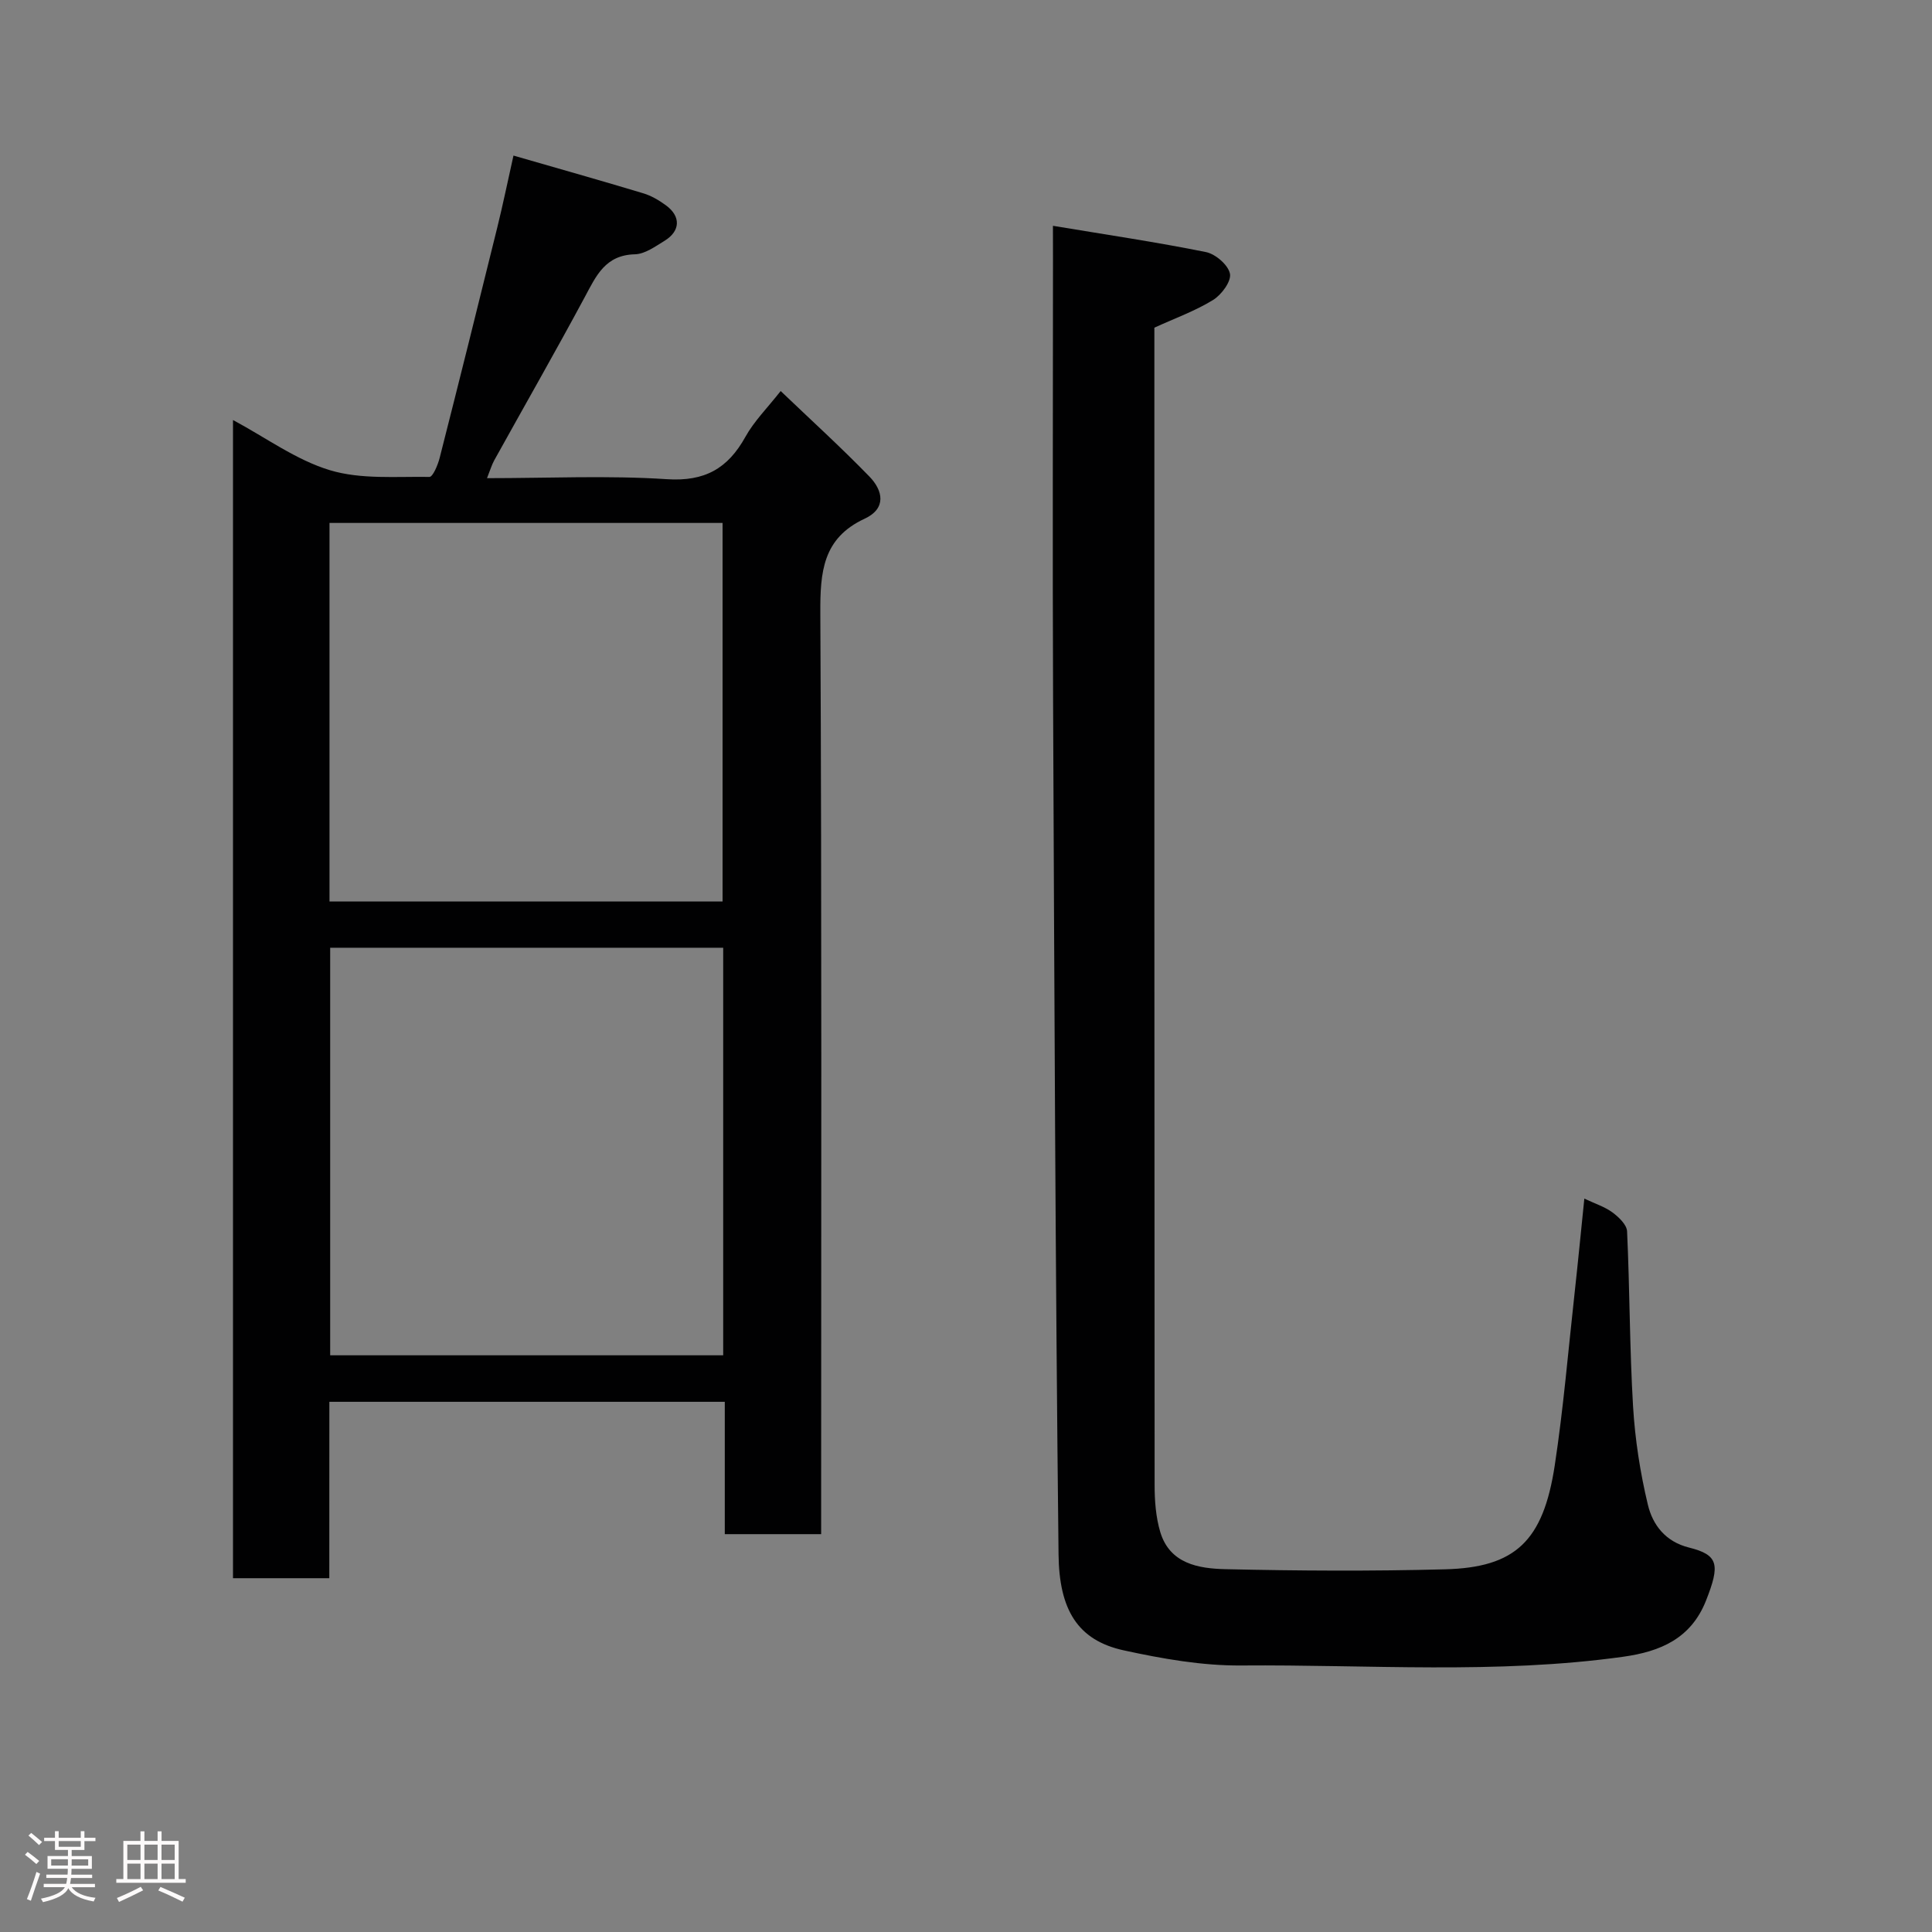 <svg enable-background="new 0 0 400 400" viewBox="0 0 400 400" xmlns="http://www.w3.org/2000/svg"><rect x="0" y="0" width="400" height="400" fill="#808080" stroke="none"/><path d="m5.17 384 .55-.58c.85.61 1.65 1.24 2.4 1.87l-.59.64c-.83-.73-1.62-1.38-2.36-1.93m1.22 9.53-.82-.34c.71-1.76 1.37-3.64 1.98-5.63.24.13.5.25.76.36-.6 1.67-1.24 3.54-1.92 5.61m-.5-13.5.57-.54c.56.44 1.31 1.06 2.26 1.87l-.64.64c-.68-.66-1.41-1.32-2.19-1.97m3.25.46h2.24v-1.36h.77v1.36h4.57v-1.36h.76v1.36h2.28v.69h-2.28v1.84h-2.64v1.26h4.18v2.64h-4.21c0 .45-.02.86-.05 1.21h4.32v.69h-4.38c-.04.34-.1.75-.19 1.22h5.15v.69h-4.82c.87 1.19 2.51 1.92 4.93 2.19-.17.31-.3.57-.37.76-2.77-.49-4.52-1.41-5.26-2.76-.56 1.26-2.3 2.23-5.24 2.9-.12-.24-.26-.48-.43-.72 2.73-.55 4.38-1.34 4.96-2.38h-4.38v-.69h4.65c.1-.38.17-.79.21-1.22h-4.32v-.69h4.4c.03-.34.05-.75.05-1.21h-4.2v-2.64h4.23v-1.26h-2.69v-1.84h-2.24zm1.46 4.46v1.29h3.45c.01-.4.02-.57.01-.53v-.32-.45h-3.46zm1.55-2.59h4.57v-1.19h-4.57zm6.11 2.59h-3.42v.77c-.02.19-.01.37-.02.53h3.44z" fill="#fcfafa"/><path d="m32.63 379.16h.82v1.98h3.54v7.89h1.46v.78h-14.37v-.78h1.46v-7.89h3.54v-1.98h.82v1.98h2.73zm-3.49 11.48.5.73c-1.61.82-3.28 1.63-5 2.41-.13-.27-.28-.55-.44-.82 1.75-.72 3.4-1.49 4.94-2.32m-2.78-5.55h2.73v-3.18h-2.73zm0 3.95h2.73v-3.2h-2.73zm3.54-3.95h2.73v-3.18h-2.73zm0 3.95h2.73v-3.2h-2.73zm7.89 4.68c-1.84-.92-3.51-1.7-5.02-2.32l.45-.73c1.89.8 3.57 1.55 5.04 2.23zm-1.62-11.81h-2.73v3.18h2.73zm-2.73 7.13h2.73v-3.2h-2.73z" fill="#fcfafa"/><g fill="#010102"><path d="m68.18 326.75c-7.17 0-13.43 0-19.94 0 0-79.82 0-159.4 0-239.79 6.85 3.67 13.1 8.3 20.1 10.4 6.43 1.93 13.68 1.27 20.57 1.38.7.01 1.75-2.48 2.12-3.95 4.05-15.91 8.02-31.85 11.95-47.79 1.15-4.67 2.12-9.38 3.33-14.79 9.45 2.73 18.18 5.19 26.87 7.81 1.67.5 3.27 1.45 4.69 2.49 3.13 2.28 3.02 5.33-.29 7.35-1.93 1.18-4.06 2.74-6.14 2.79-6.11.15-8 4.43-10.36 8.84-6.1 11.35-12.5 22.54-18.75 33.81-.53.96-.84 2.04-1.5 3.7 12.73 0 25.02-.59 37.22.21 7.87.52 12.64-2.21 16.28-8.77 1.8-3.24 4.54-5.97 7.3-9.48 6.14 5.87 12.44 11.6 18.36 17.69 2.83 2.91 3.6 6.62-.99 8.75-8.68 4.03-9.2 11.05-9.16 19.52.31 61.47.17 122.94.17 184.41v6.3c-6.63 0-13.02 0-19.95 0 0-9.06 0-18.12 0-27.4-27.47 0-54.4 0-81.87 0-.01 12.06-.01 24.12-.01 36.52zm.18-130.53v84.38h81.37c0-28.33 0-56.25 0-84.38-27.19 0-54.11 0-81.37 0zm-.14-9.57h81.38c0-26.39 0-52.43 0-78.38-27.32 0-54.24 0-81.38 0z"/><path d="m218 46.75c11.17 1.86 21.48 3.38 31.68 5.44 1.98.4 4.62 2.68 4.97 4.48.31 1.58-1.76 4.37-3.5 5.44-3.69 2.27-7.86 3.77-12.15 5.73v4.69c0 78.31-.01 156.62.05 234.93 0 3.25.25 6.64 1.17 9.73 1.98 6.58 7.94 7.56 13.47 7.69 15.15.35 30.33.43 45.48.03 14.58-.38 20.33-5.84 22.72-21.49 1.8-11.82 2.79-23.76 4.11-35.66.7-6.35 1.31-12.7 2.02-19.6 2.19 1.04 4.2 1.67 5.81 2.85 1.31.97 2.98 2.55 3.04 3.93.56 12.09.52 24.21 1.24 36.28.41 6.81 1.47 13.66 3.06 20.3 1 4.19 3.63 7.67 8.54 8.89 6.09 1.52 6.45 3.52 3.5 10.98-3.11 7.87-9.47 10.55-17.13 11.62-26.29 3.67-52.71 1.6-79.07 1.81-8.1.07-16.34-1.39-24.3-3.12-9.64-2.09-13.43-8.45-13.55-19.92-.66-58.91-.87-117.83-1.13-176.75-.13-30.32-.02-60.65-.02-90.97-.01-1.8-.01-3.61-.01-7.31z"/></g></svg>